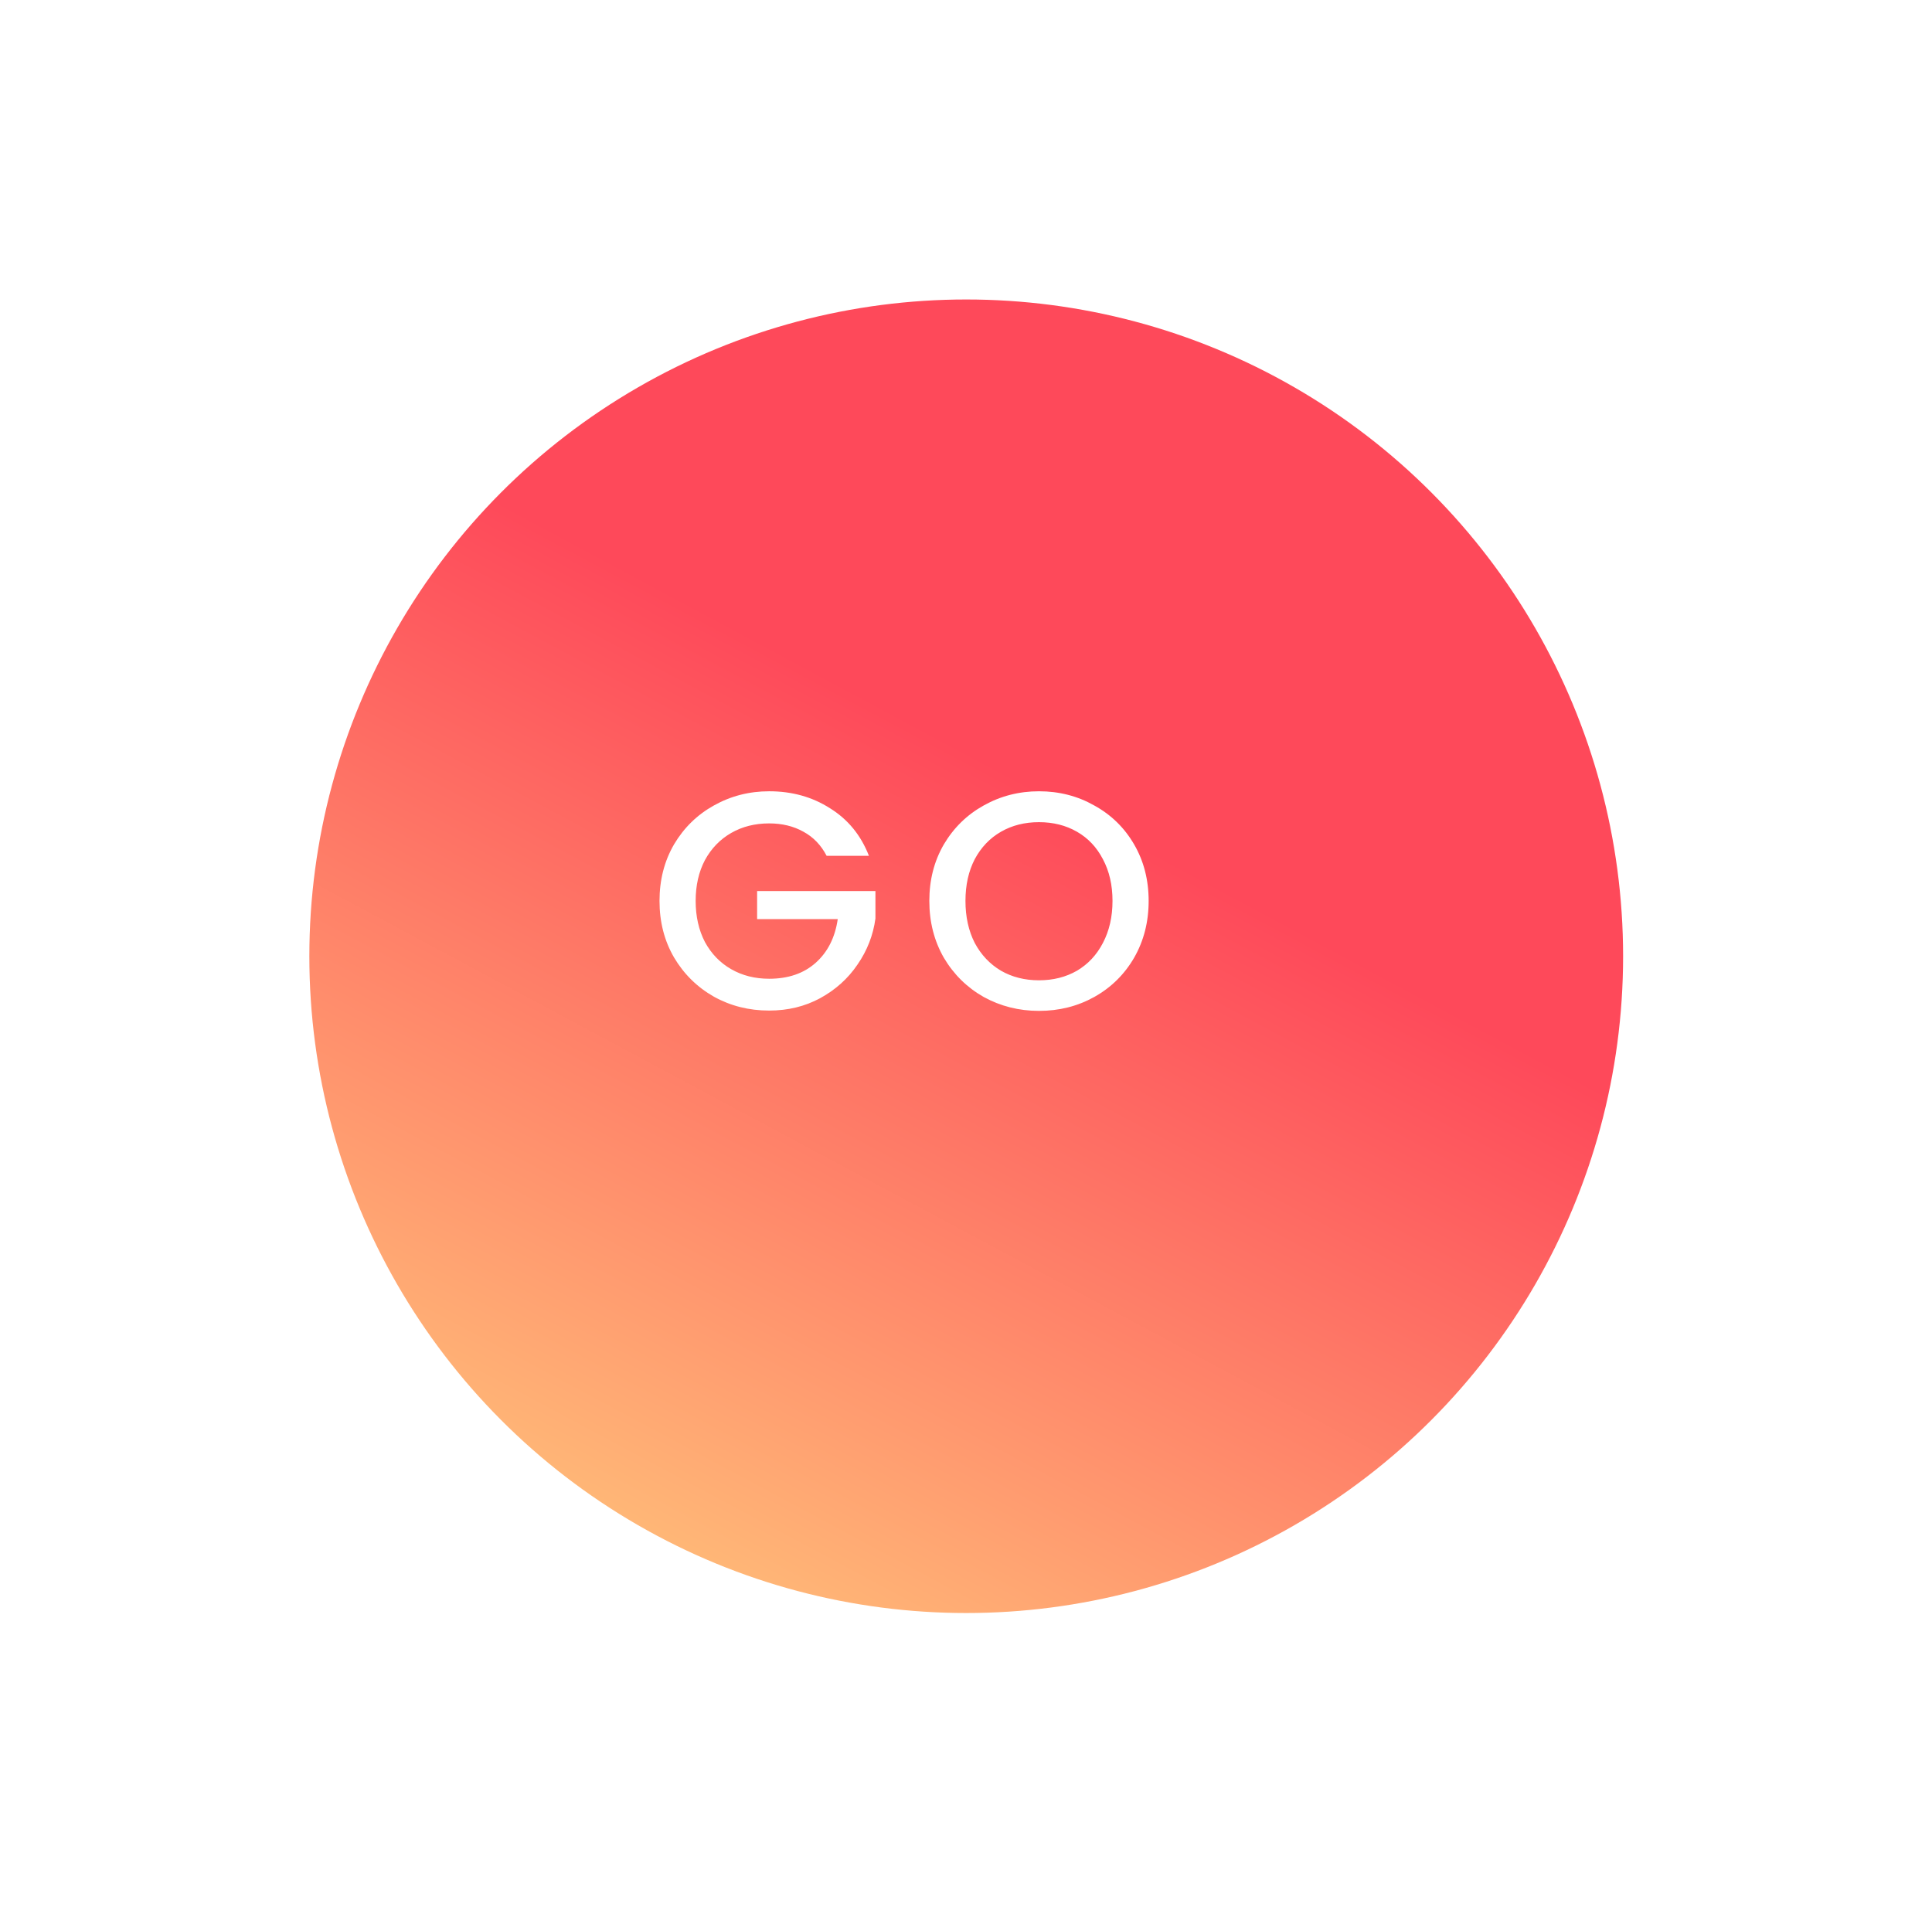 <svg width="130" height="129" viewBox="0 0 130 129" fill="none" xmlns="http://www.w3.org/2000/svg">
<g filter="url(#filter0_d_251_2)">
<circle cx="61.015" cy="60.355" r="44.2" fill="url(#paint0_linear_251_2)"/>
</g>
<path d="M55.622 57.596C55.248 56.876 54.728 56.335 54.063 55.975C53.398 55.601 52.629 55.414 51.756 55.414C50.8 55.414 49.947 55.628 49.199 56.058C48.451 56.488 47.862 57.097 47.432 57.887C47.017 58.677 46.809 59.592 46.809 60.631C46.809 61.67 47.017 62.592 47.432 63.395C47.862 64.185 48.451 64.795 49.199 65.224C49.947 65.654 50.8 65.869 51.756 65.869C53.044 65.869 54.09 65.508 54.894 64.788C55.698 64.067 56.19 63.09 56.37 61.857H50.945V59.966H58.906V61.816C58.754 62.938 58.352 63.97 57.7 64.913C57.063 65.855 56.224 66.61 55.185 67.178C54.16 67.733 53.017 68.01 51.756 68.01C50.398 68.01 49.157 67.698 48.035 67.074C46.913 66.437 46.019 65.557 45.354 64.435C44.702 63.312 44.377 62.044 44.377 60.631C44.377 59.217 44.702 57.95 45.354 56.827C46.019 55.705 46.913 54.832 48.035 54.208C49.171 53.571 50.411 53.252 51.756 53.252C53.294 53.252 54.659 53.633 55.85 54.395C57.056 55.143 57.929 56.21 58.469 57.596H55.622ZM69.911 68.031C68.566 68.031 67.326 67.719 66.19 67.095C65.067 66.458 64.174 65.578 63.509 64.455C62.857 63.319 62.532 62.044 62.532 60.631C62.532 59.217 62.857 57.95 63.509 56.827C64.174 55.705 65.067 54.832 66.19 54.208C67.326 53.571 68.566 53.252 69.911 53.252C71.269 53.252 72.509 53.571 73.631 54.208C74.767 54.832 75.661 55.705 76.312 56.827C76.964 57.95 77.29 59.217 77.29 60.631C77.29 62.044 76.964 63.319 76.312 64.455C75.661 65.578 74.767 66.458 73.631 67.095C72.509 67.719 71.269 68.031 69.911 68.031ZM69.911 65.973C70.867 65.973 71.719 65.758 72.467 65.328C73.216 64.885 73.797 64.261 74.213 63.458C74.643 62.64 74.858 61.698 74.858 60.631C74.858 59.564 74.643 58.629 74.213 57.825C73.797 57.021 73.216 56.404 72.467 55.975C71.719 55.545 70.867 55.331 69.911 55.331C68.954 55.331 68.102 55.545 67.354 55.975C66.606 56.404 66.017 57.021 65.587 57.825C65.171 58.629 64.964 59.564 64.964 60.631C64.964 61.698 65.171 62.64 65.587 63.458C66.017 64.261 66.606 64.885 67.354 65.328C68.102 65.758 68.954 65.973 69.911 65.973Z" fill="white"/>
<defs>
<filter id="filter0_d_251_2" x="0.815" y="0.155" width="128.4" height="128.4" filterUnits="userSpaceOnUse" color-interpolation-filters="sRGB">
<feFlood flood-opacity="0" result="BackgroundImageFix"/>
<feColorMatrix in="SourceAlpha" type="matrix" values="0 0 0 0 0 0 0 0 0 0 0 0 0 0 0 0 0 0 127 0" result="hardAlpha"/>
<feOffset dx="4" dy="4"/>
<feGaussianBlur stdDeviation="10"/>
<feComposite in2="hardAlpha" operator="out"/>
<feColorMatrix type="matrix" values="0 0 0 0 0.996 0 0 0 0 0.647 0 0 0 0 0.447 0 0 0 0.4 0"/>
<feBlend mode="normal" in2="BackgroundImageFix" result="effect1_dropShadow_251_2"/>
<feBlend mode="normal" in="SourceGraphic" in2="effect1_dropShadow_251_2" result="shape"/>
</filter>
<linearGradient id="paint0_linear_251_2" x1="53.832" y1="42.675" x2="20.682" y2="104.555" gradientUnits="userSpaceOnUse">
<stop stop-color="#FE495A"/>
<stop offset="0.814" stop-color="#FFB877"/>
</linearGradient>
</defs>
</svg>
